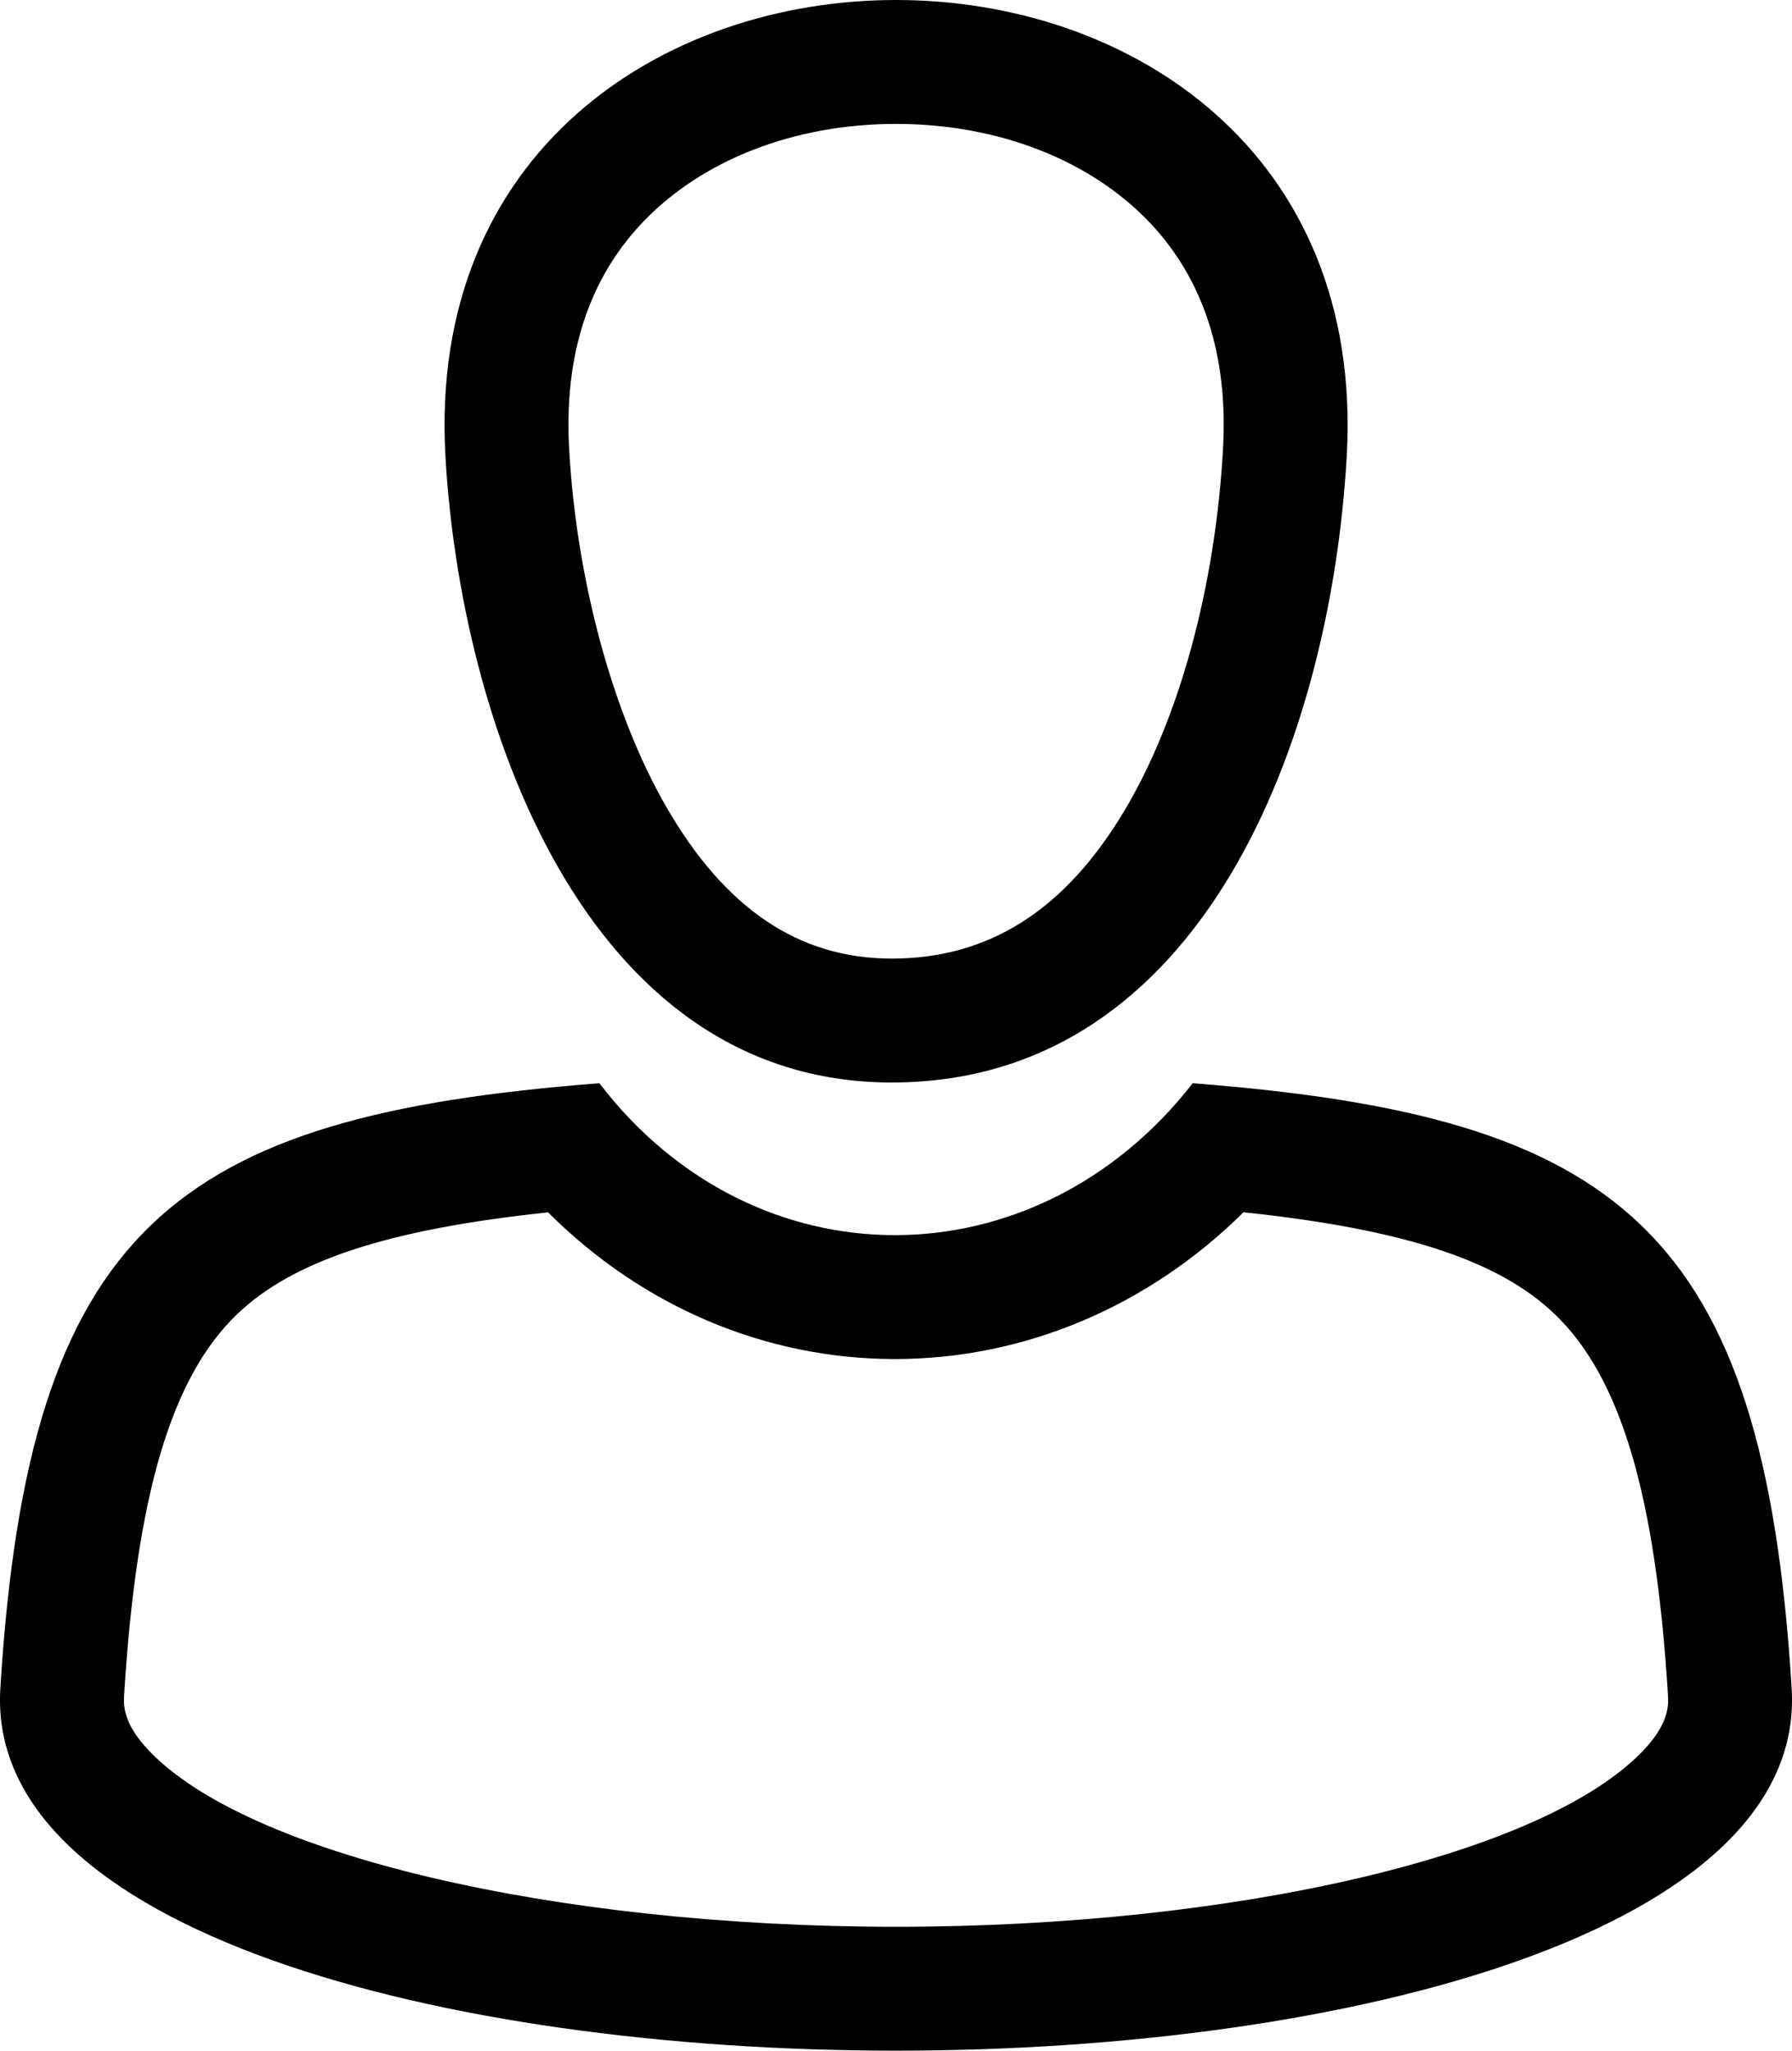 

<svg xmlns="http://www.w3.org/2000/svg" width="21.697" height="24.826" viewBox="0 0 21.697 24.826">
  <g id="np_user_2190759_717171" transform="translate(-14.865 -9.8)" >
      <path d="M 37.76 11.3 C 36.527 11.3 35.406 11.737 34.685 12.499 C 34.035 13.186 33.738 14.108 33.802 15.237 C 33.891 16.821 34.328 18.434 34.97 19.554 C 35.684 20.799 36.58 21.405 37.708 21.405 C 38.883 21.405 39.804 20.82 40.523 19.618 C 41.189 18.505 41.625 16.908 41.719 15.237 C 41.783 14.108 41.485 13.187 40.836 12.499 C 40.115 11.737 38.994 11.3 37.76 11.3 M 37.76 9.8 C 40.592 9.8 43.424 11.64 43.217 15.321 C 43.025 18.72 41.494 22.905 37.708 22.905 C 33.963 22.905 32.483 18.486 32.304 15.321 C 32.097 11.64 34.929 9.8 37.76 9.8 Z"  transform="translate(-12.046 0)" />
    
      <path d="M 25.714 62.482 C 29.86 62.482 33.582 61.602 34.767 60.342 C 35.045 60.047 35.07 59.838 35.061 59.689 C 34.912 57.26 34.49 55.835 33.693 55.069 C 33.017 54.418 31.87 54.038 29.921 53.832 C 28.772 54.97 27.272 55.609 25.699 55.609 C 24.128 55.609 22.638 54.97 21.501 53.833 C 19.556 54.039 18.41 54.419 17.734 55.068 C 16.937 55.834 16.516 57.259 16.367 59.689 C 16.358 59.838 16.383 60.047 16.661 60.342 C 17.846 61.602 21.568 62.482 25.714 62.482 M 25.714 63.982 C 20.202 63.982 14.69 62.52 14.869 59.598 C 15.212 54.006 16.978 52.668 22.122 52.27 C 23.063 53.499 24.38 54.109 25.699 54.109 C 27.025 54.109 28.353 53.493 29.306 52.27 C 34.45 52.668 36.216 54.008 36.558 59.598 C 36.738 62.52 31.226 63.982 25.714 63.982 Z" transform="translate(0 -29.356)" />
  </g>
</svg>
